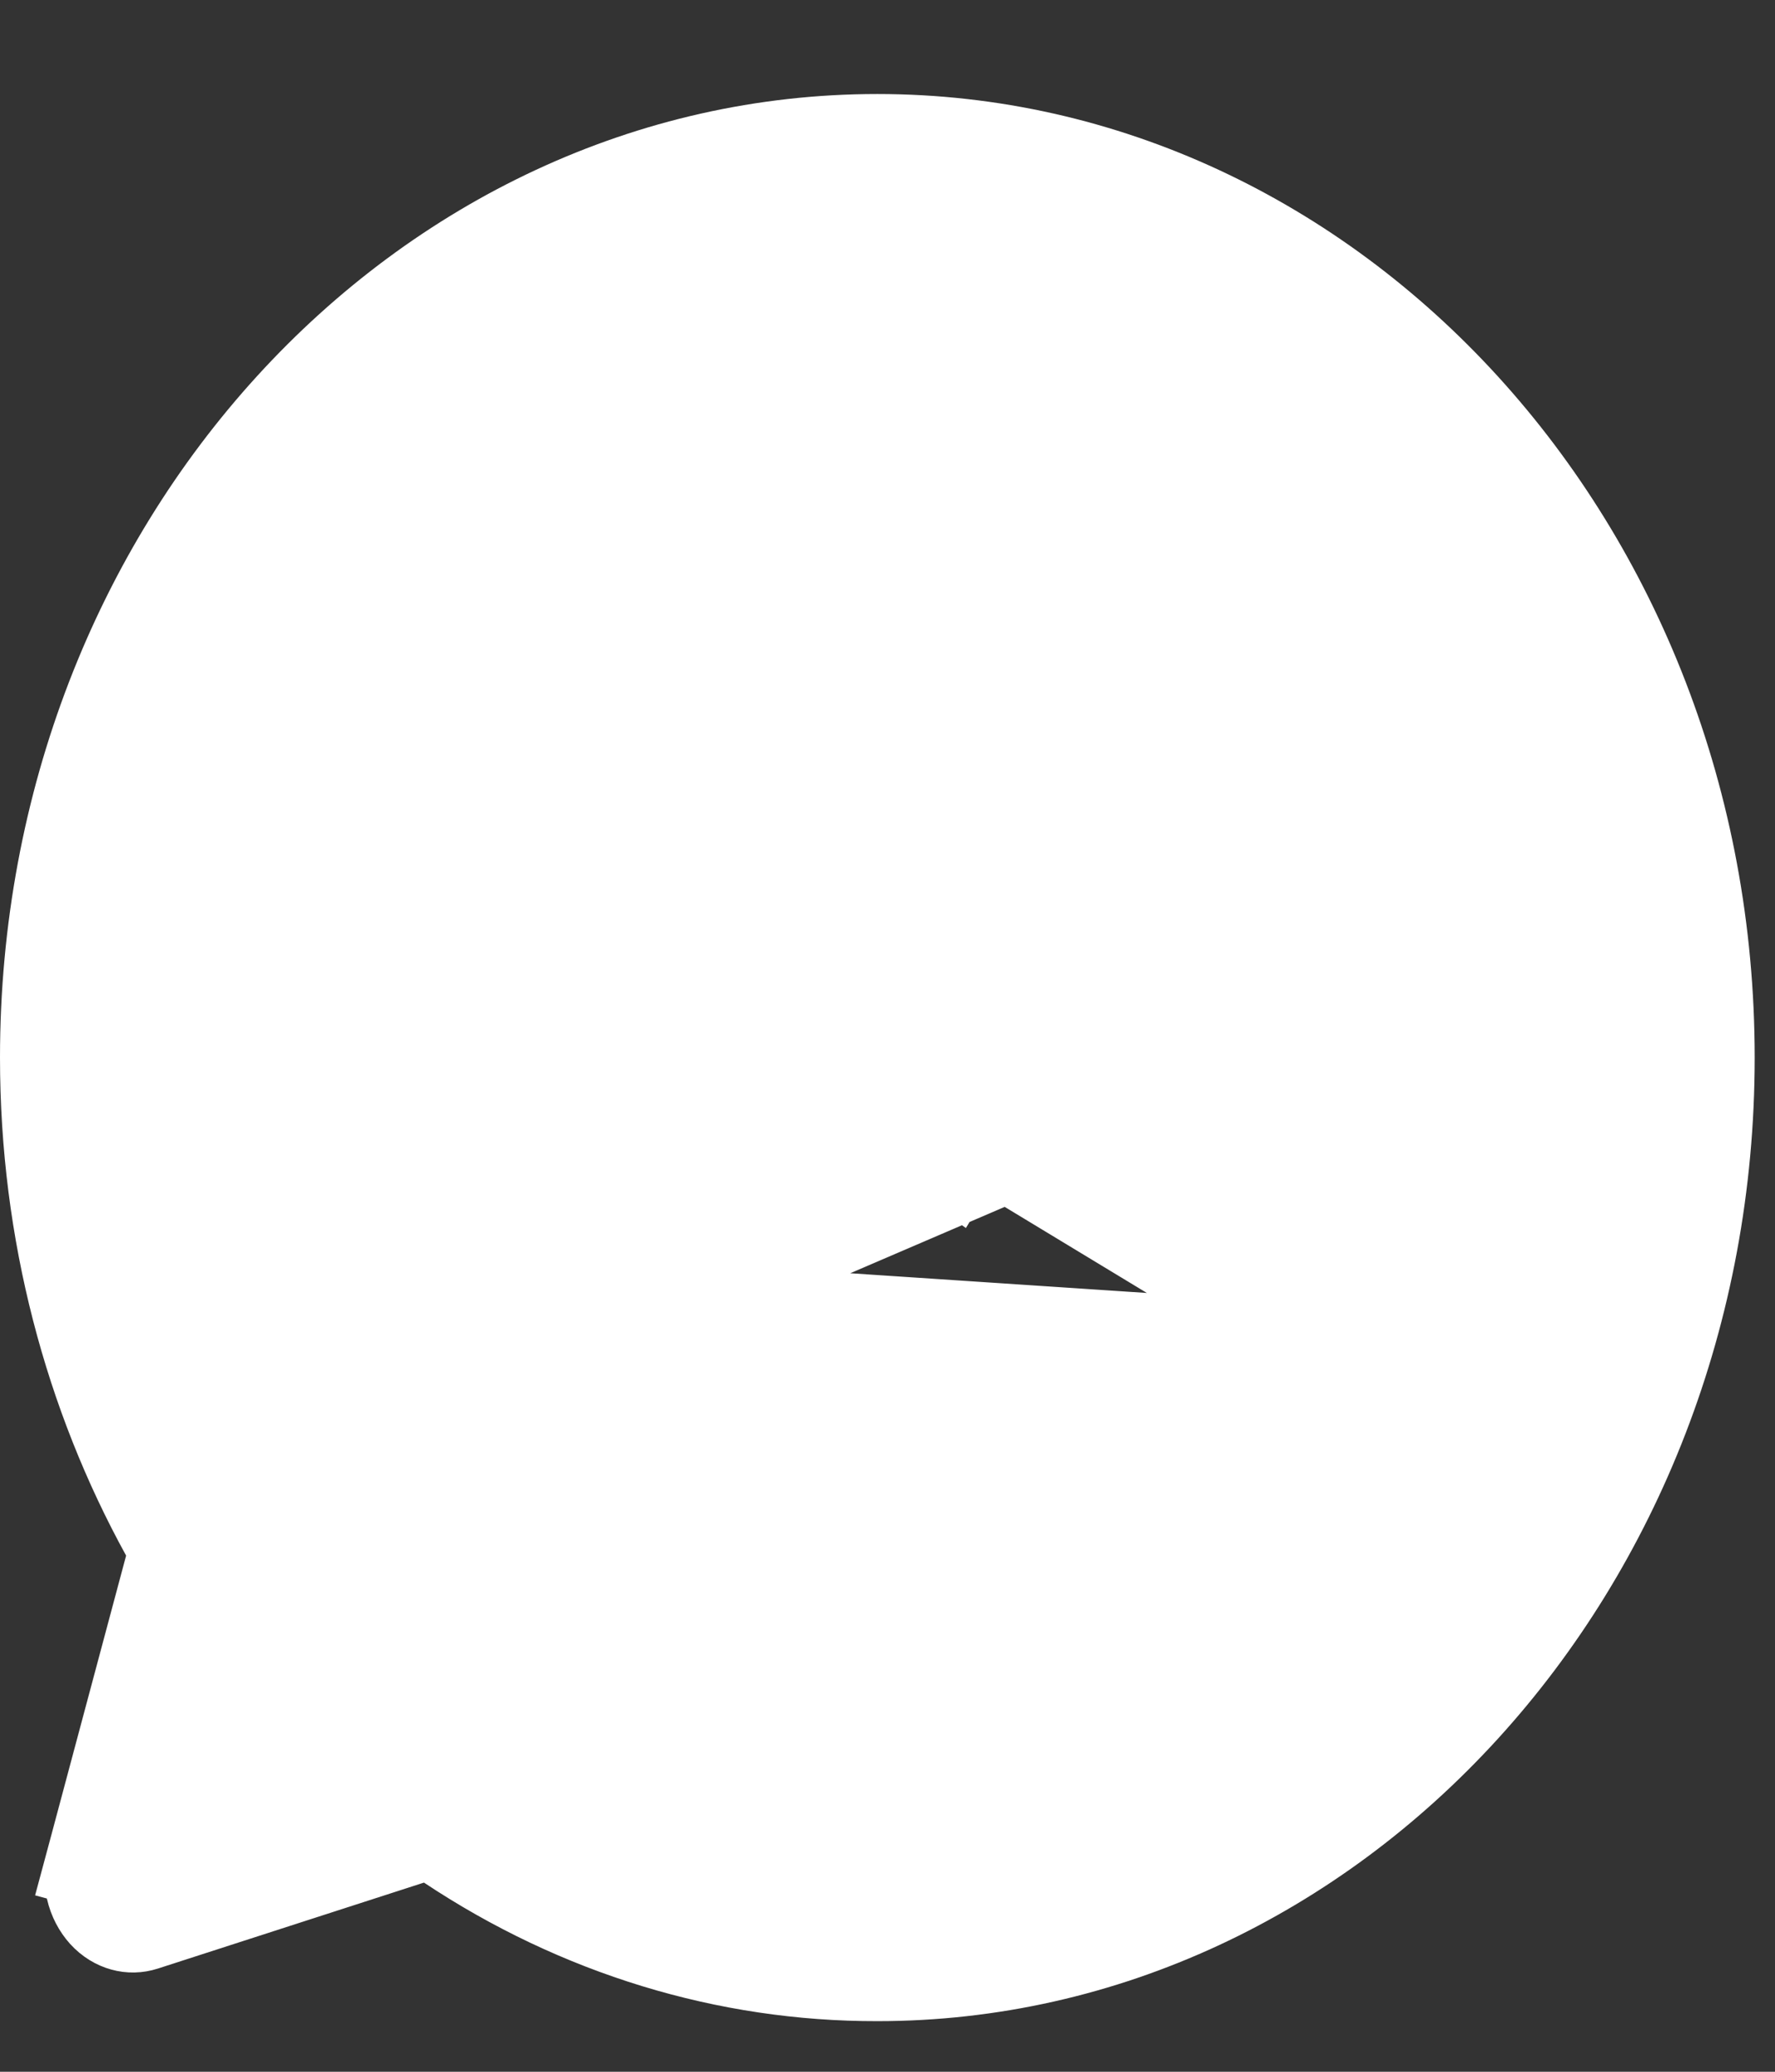 <svg width="18" height="21" viewBox="0 0 18 21" fill="none" xmlns="http://www.w3.org/2000/svg">
<rect x="0" y="0" width="18" height="21" fill="#333333" stroke="none"/>
<path d="M6.515 13.267L6.515 13.267C4.617 11.183 4.351 9.172 4.326 8.419L4.326 8.419C4.285 7.182 5.128 6.024 6.106 5.564C6.288 5.478 6.49 5.444 6.692 5.468C6.893 5.492 7.082 5.574 7.239 5.698L7.24 5.7C7.92 6.245 8.404 7.032 8.769 7.628C8.81 7.695 8.85 7.76 8.888 7.821C9.038 8.061 9.099 8.346 9.066 8.624C9.034 8.903 8.909 9.168 8.702 9.365L8.688 9.378L8.673 9.391L8.021 9.922C8.201 10.25 8.46 10.654 8.741 10.962C8.998 11.244 9.342 11.52 9.642 11.73L10.016 11.105L10.024 11.091L10.033 11.079C10.201 10.832 10.46 10.654 10.762 10.6C11.065 10.546 11.371 10.625 11.613 10.808M6.515 13.267L11.311 11.207M6.515 13.267C8.418 15.356 10.27 15.661 10.989 15.69C11.598 15.715 12.166 15.472 12.618 15.118C13.07 14.763 13.437 14.273 13.645 13.741M6.515 13.267L13.645 13.741M11.613 10.808L11.311 11.207M11.613 10.808C11.613 10.808 11.613 10.808 11.613 10.808L11.311 11.207M11.613 10.808C11.636 10.826 11.659 10.843 11.682 10.86C12.296 11.326 12.989 11.85 13.509 12.58L13.511 12.582L13.511 12.582C13.628 12.749 13.7 12.944 13.723 13.145L13.227 13.202M11.311 11.207C11.328 11.219 11.344 11.232 11.361 11.244C11.989 11.72 12.627 12.204 13.102 12.87C13.17 12.966 13.213 13.081 13.227 13.202M13.227 13.202L13.723 13.145C13.746 13.346 13.72 13.552 13.645 13.741M13.227 13.202C13.24 13.322 13.224 13.445 13.18 13.557M13.645 13.741L4.826 8.403C4.848 9.069 5.086 10.955 6.885 12.931C8.684 14.905 10.402 15.166 11.009 15.191C11.932 15.228 12.831 14.454 13.18 13.557M13.645 13.741L13.18 13.557M13.645 13.741C13.646 13.74 13.646 13.739 13.646 13.738L13.18 13.557M1.762 15.897L1.815 15.703L1.717 15.527C0.946 14.127 0.5 12.482 0.5 10.72C0.5 5.557 4.302 1.453 8.897 1.453C13.492 1.453 17.294 5.557 17.294 10.72C17.294 15.883 13.492 19.987 8.897 19.987H8.896C7.377 19.99 5.883 19.535 4.576 18.666L4.375 18.533L4.145 18.607L1.448 19.478C1.386 19.498 1.322 19.499 1.261 19.482C1.199 19.465 1.136 19.428 1.082 19.369C1.028 19.309 0.985 19.23 0.964 19.138C0.943 19.046 0.944 18.949 0.969 18.859L0.486 18.729L0.969 18.859L1.762 15.897ZM8.464 8.085C8.425 8.022 8.385 7.957 8.344 7.892C7.972 7.287 7.535 6.577 6.927 6.09C6.84 6.021 6.739 5.977 6.632 5.965C6.525 5.952 6.417 5.97 6.319 6.016L8.464 8.085Z" fill="white" stroke="white"/>
</svg>

